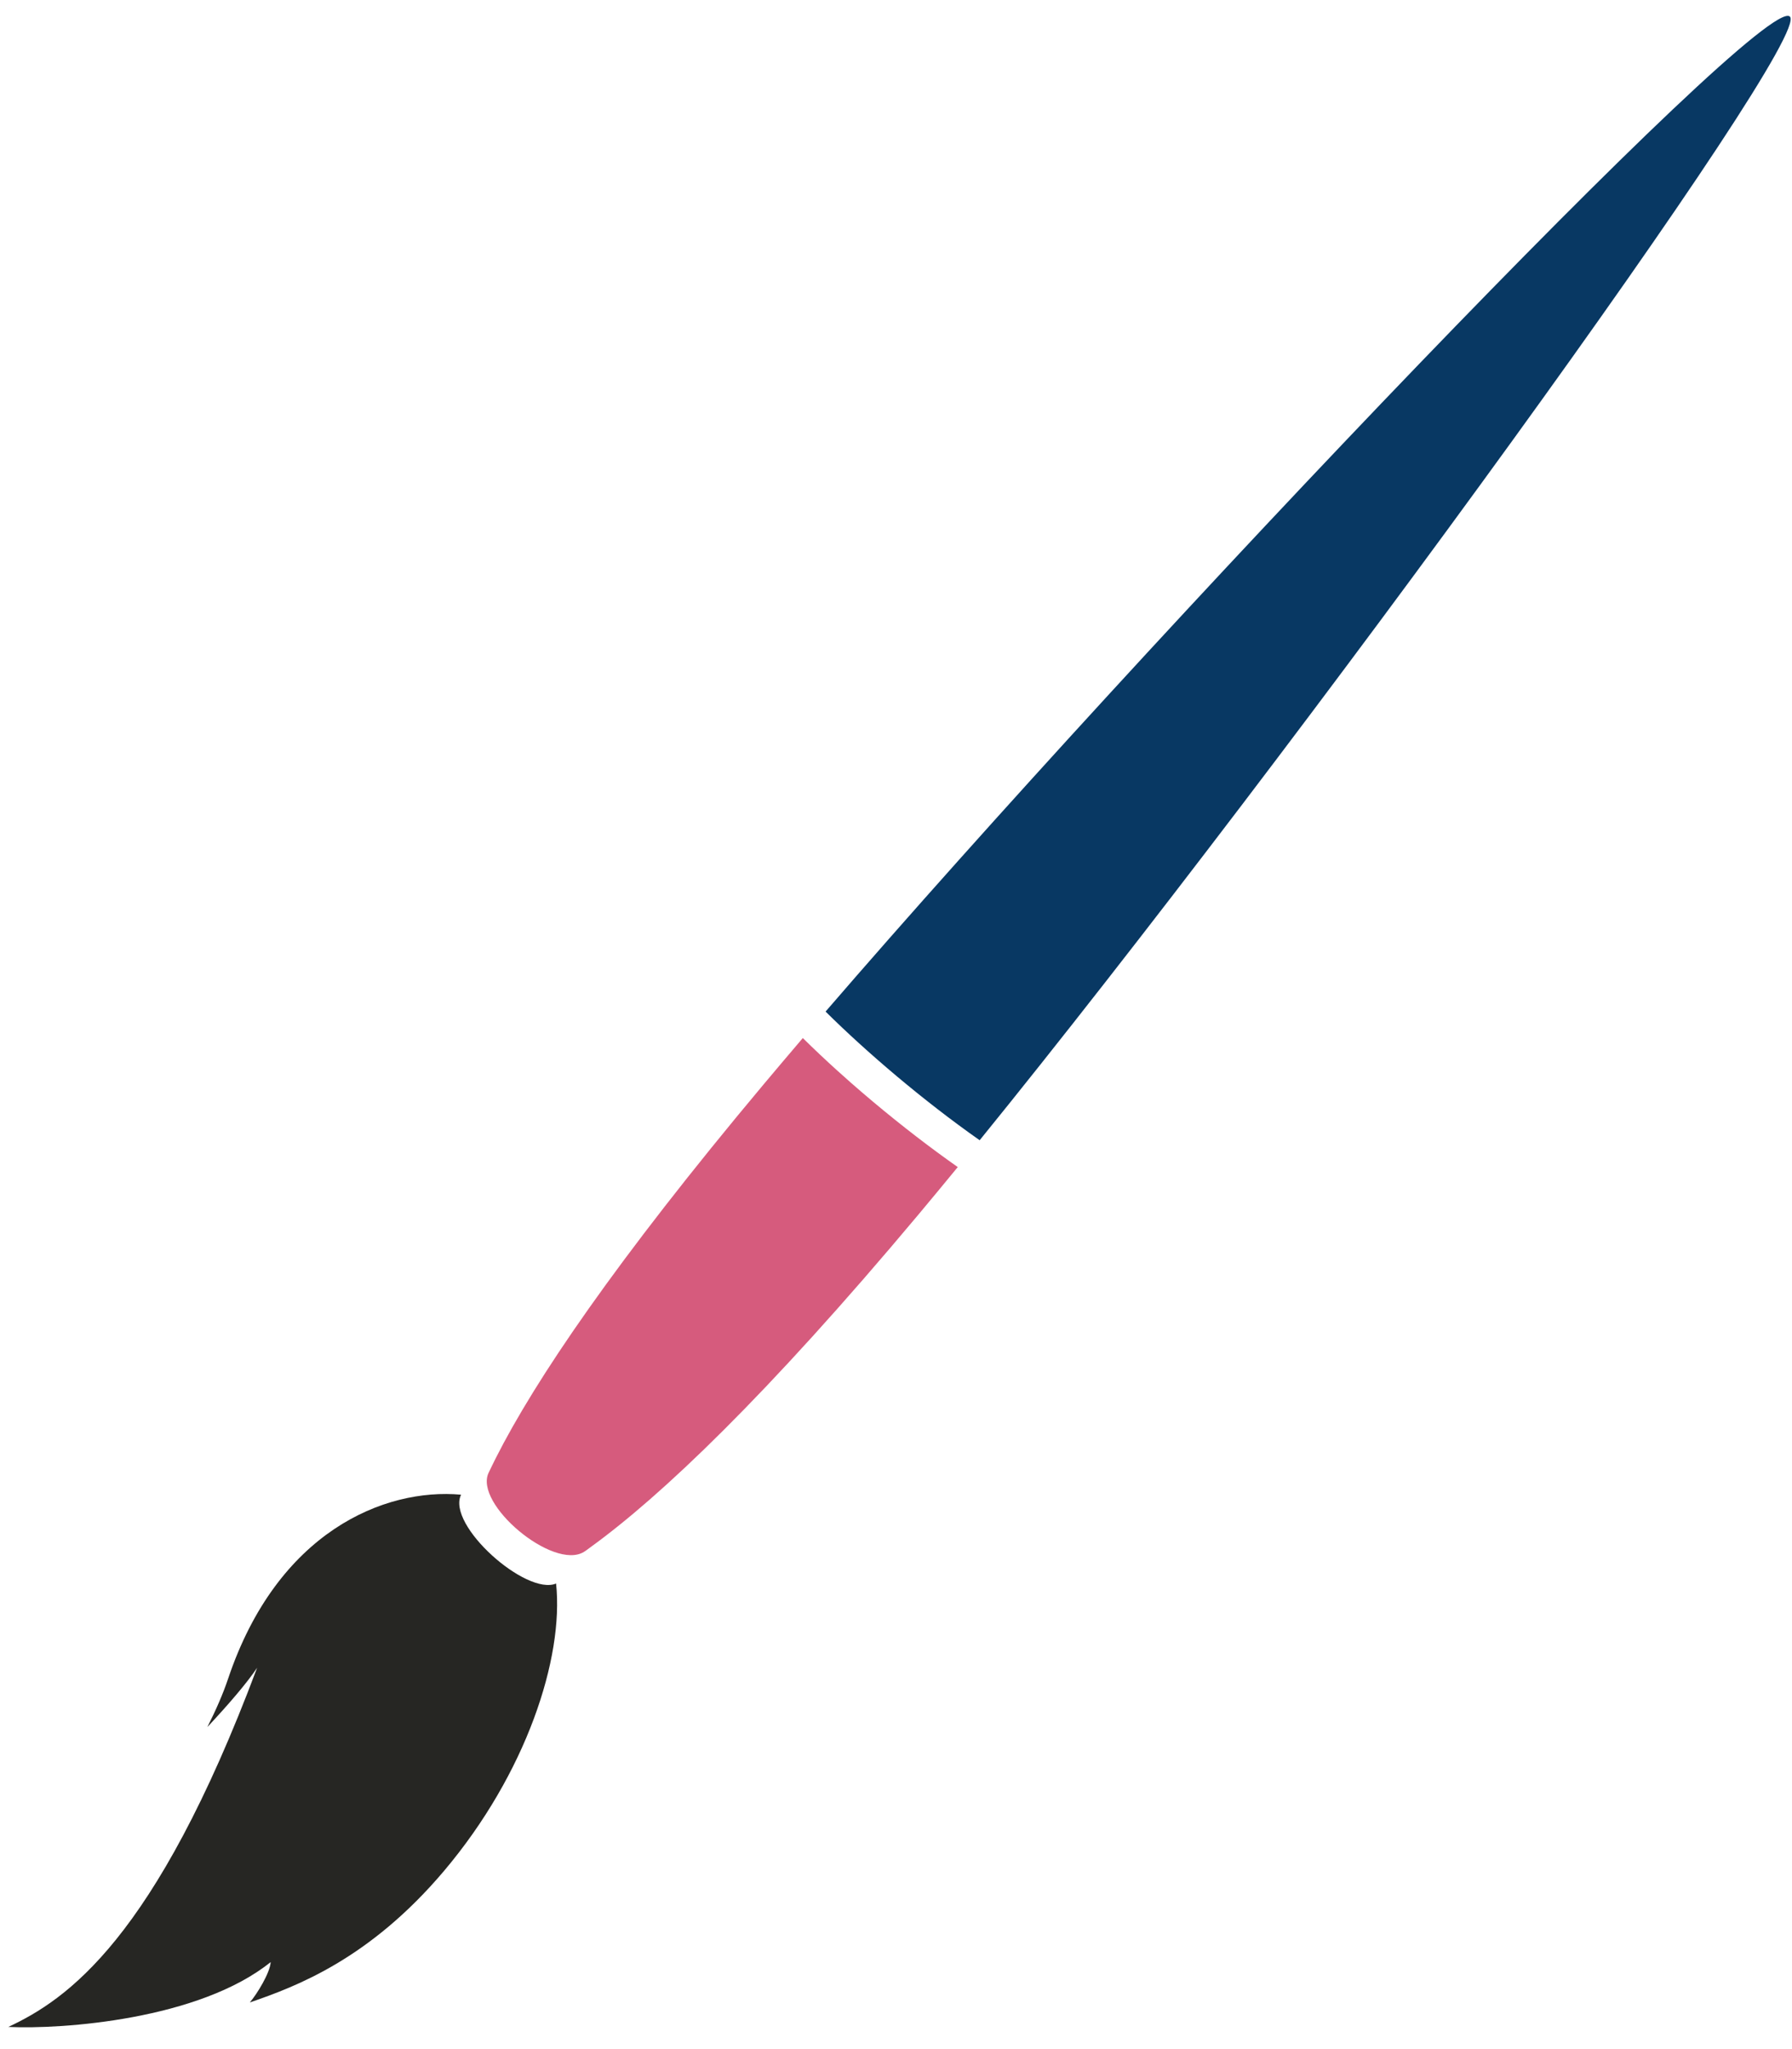 <?xml version="1.0" encoding="UTF-8"?>
<svg width="63px" height="72px" viewBox="0 0 63 72" version="1.1" xmlns="http://www.w3.org/2000/svg" xmlns:xlink="http://www.w3.org/1999/xlink">
    <!-- Generator: Sketch 51.3 (57544) - http://www.bohemiancoding.com/sketch -->
    <title>Group</title>
    <desc>Created with Sketch.</desc>
    <defs></defs>
    <g id="Page-1" stroke="none" stroke-width="1" fill="none" fill-rule="evenodd">
        <g id="37-draw_image_speaking_single_image" transform="translate(-1293, -691)">
            <g id="Group-49" transform="translate(997, 176)">
                <g id="Group" transform="translate(296, 515)">
                    <path d="M16.209,52.52 C13.516,52.275 9.753,53.822 8.017,58.992 C7.842,59.514 7.593,60.084 7.29,60.684 C8.057,59.865 8.706,59.105 9.04,58.599 C5.448,68.181 2.332,70.266 0.293,71.221 C2.179,71.311 7,70.968 9.516,68.942 C9.496,69.32 9.031,70.073 8.782,70.361 C10.411,69.802 12.991,68.838 15.612,65.737 C18.497,62.322 19.828,58.267 19.55,55.641 C18.502,56.081 15.69,53.589 16.209,52.52" id="Fill-43" fill="#262623"></path>
                    <path d="M30.286,38.367 C29.866,38.007 29.055,37.295 28.224,36.474 C27.737,37.045 27.271,37.595 26.83,38.121 C21.63,44.327 18.814,48.497 17.428,51.238 C17.339,51.413 17.259,51.583 17.18,51.745 C16.646,52.842 19.447,55.188 20.528,54.53 C20.61,54.48 20.686,54.418 20.768,54.359 C23.24,52.567 26.934,49.067 32.28,42.687 C32.725,42.155 33.19,41.595 33.671,41.008 C32.702,40.327 31.699,39.555 30.706,38.723 C30.565,38.606 30.426,38.487 30.286,38.367" id="Fill-45" fill="#D65B7D"></path>
                    <path d="M62.922,0.579 C61.942,-0.242 40.407,22.35 29.024,35.544 C30.464,36.97 32.443,38.661 34.441,40.065 C45.429,26.536 63.814,1.326 62.922,0.579" id="Fill-47" fill="#083863"></path>
                </g>
            </g>
        </g>
    </g>
</svg>